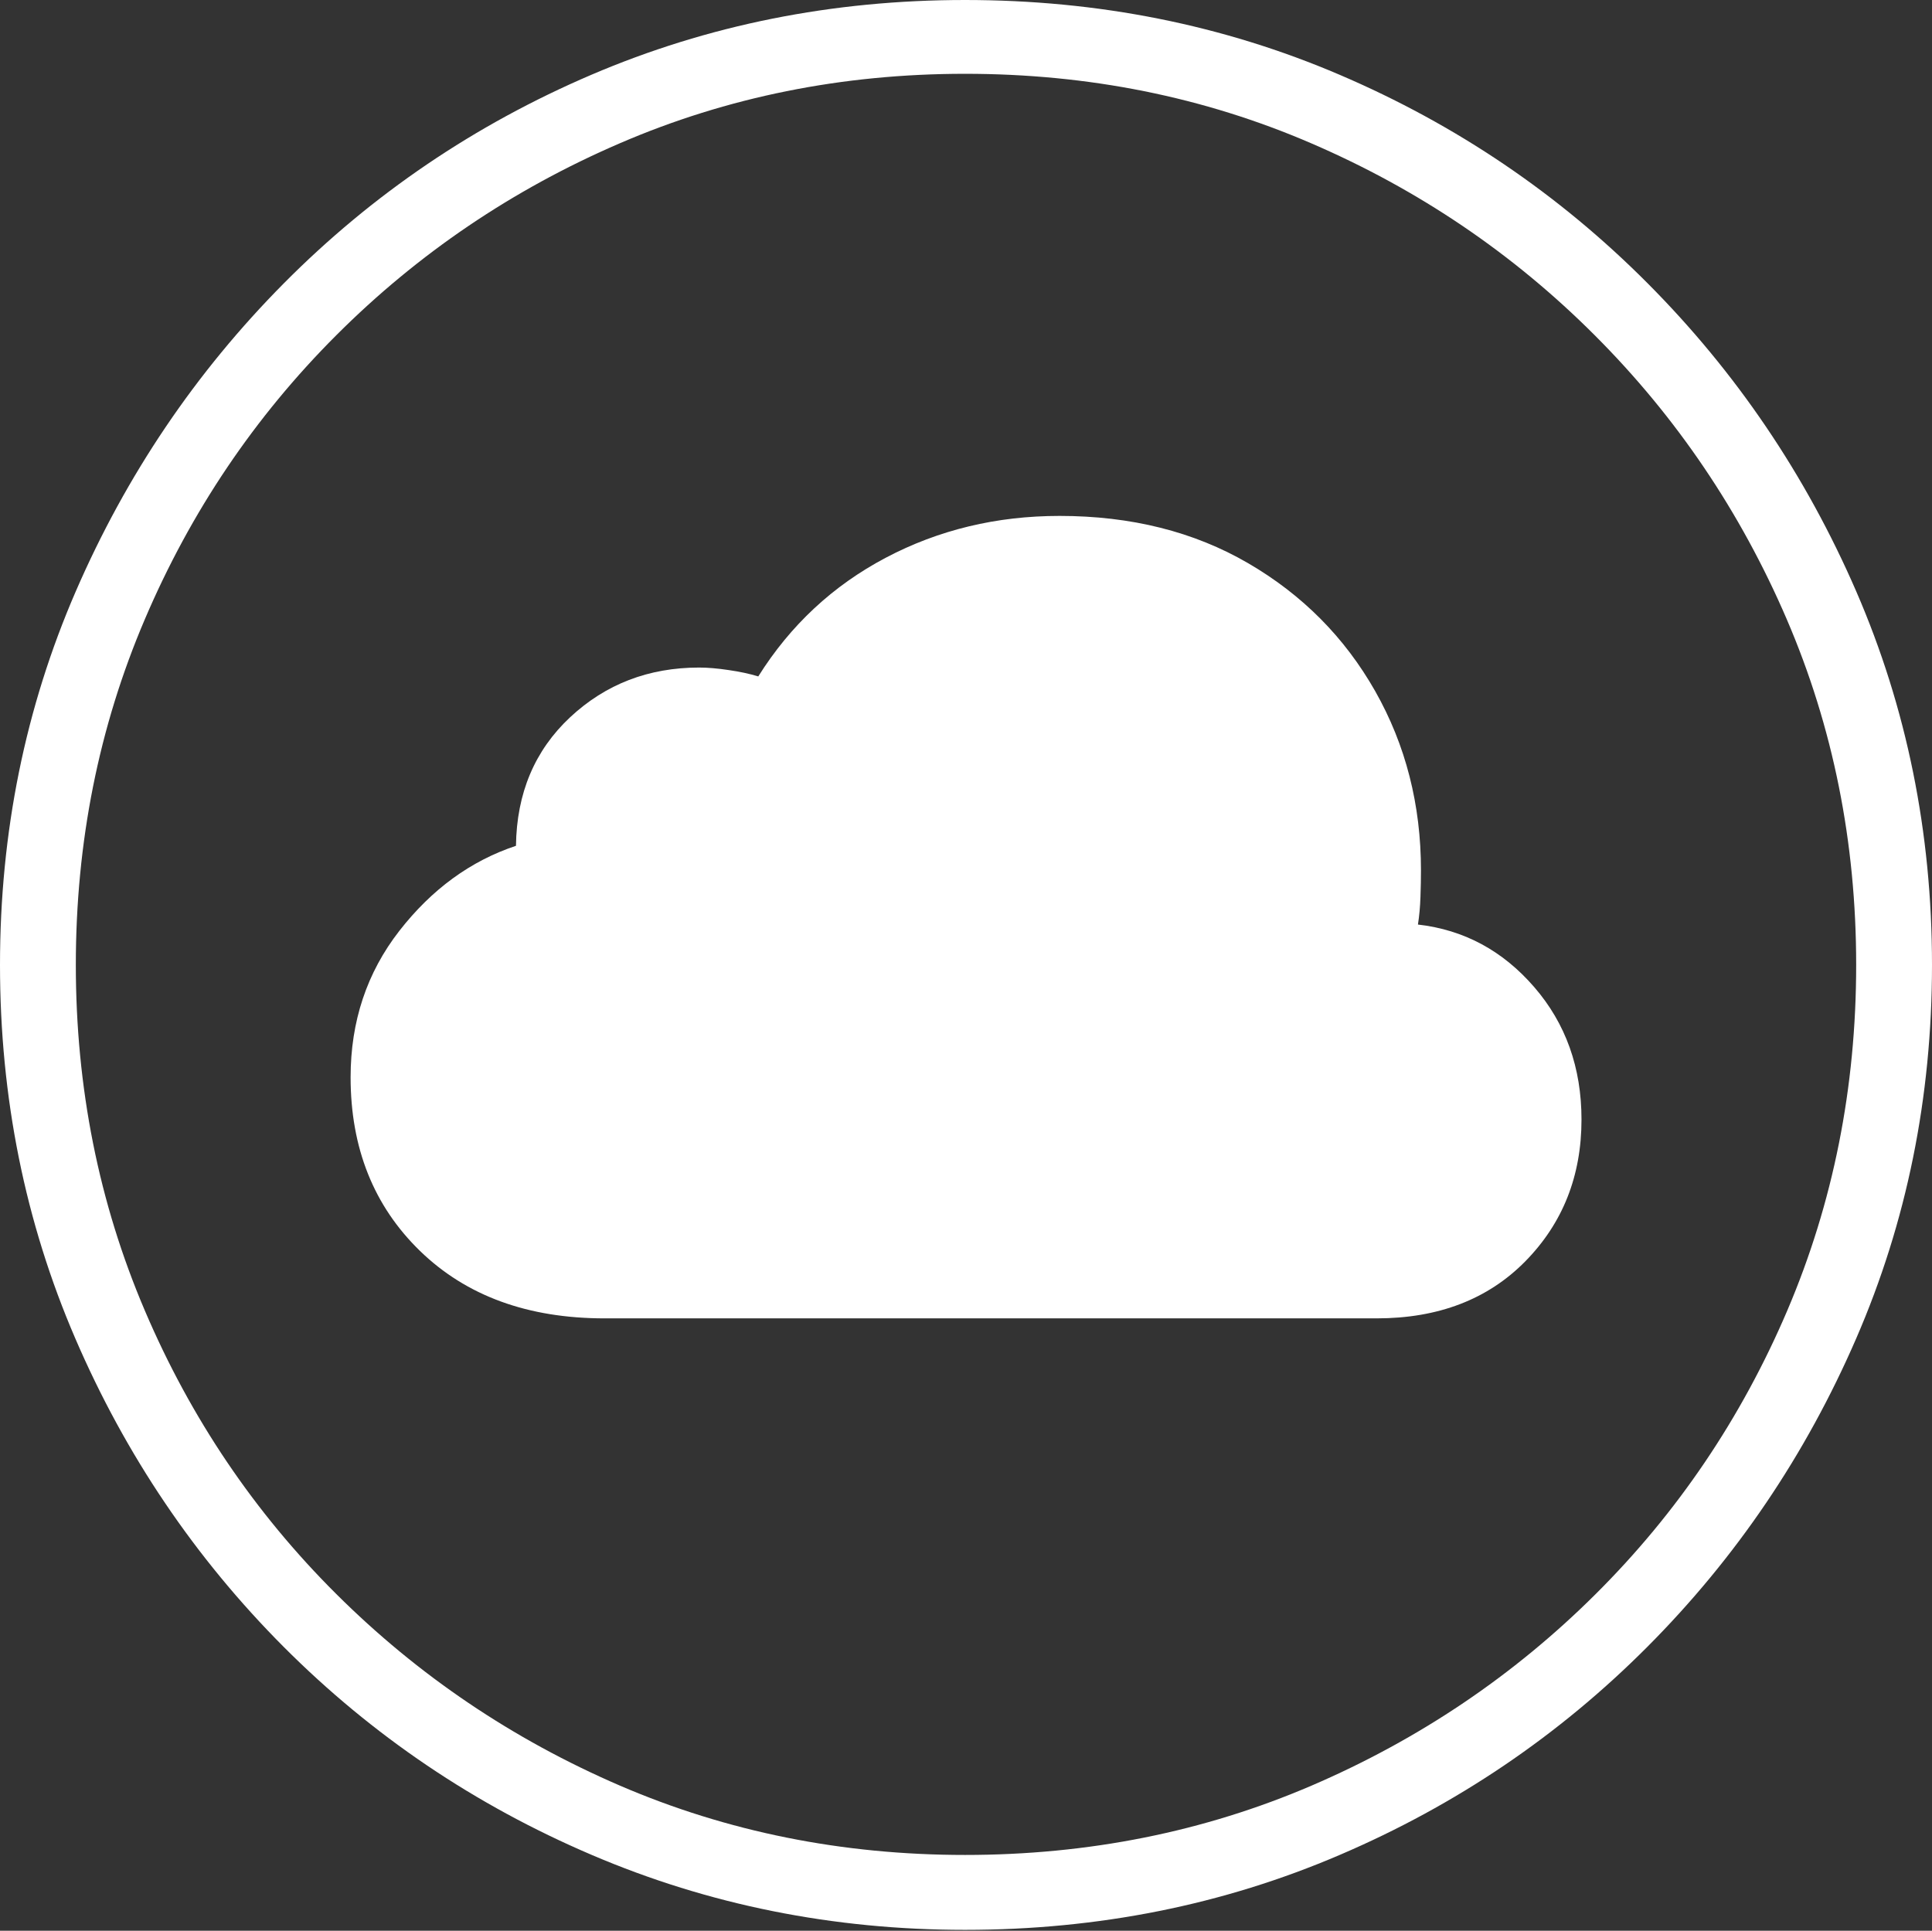 <?xml version="1.0" encoding="UTF-8"?>
<!--Generator: Apple Native CoreSVG 175-->
<!DOCTYPE svg
PUBLIC "-//W3C//DTD SVG 1.1//EN"
       "http://www.w3.org/Graphics/SVG/1.1/DTD/svg11.dtd">
<svg version="1.1" xmlns="http://www.w3.org/2000/svg" xmlns:xlink="http://www.w3.org/1999/xlink" width="19.16" height="19.15">
 <rect width="100%" height="100%" fill="#333333" stroke="none"/>
 <g>
  <rect height="19.15" opacity="0" width="19.16" x="0" y="0"/>
  <path d="M9.57 19.141Q11.553 19.141 13.286 18.398Q15.02 17.656 16.338 16.333Q17.656 15.01 18.408 13.276Q19.16 11.543 19.16 9.57Q19.16 7.598 18.408 5.864Q17.656 4.131 16.338 2.808Q15.02 1.484 13.286 0.742Q11.553 0 9.57 0Q7.598 0 5.864 0.742Q4.131 1.484 2.817 2.808Q1.504 4.131 0.752 5.864Q0 7.598 0 9.57Q0 11.543 0.747 13.276Q1.494 15.01 2.812 16.333Q4.131 17.656 5.869 18.398Q7.607 19.141 9.57 19.141ZM9.57 18.398Q7.744 18.398 6.147 17.71Q4.551 17.021 3.335 15.81Q2.119 14.6 1.436 12.998Q0.752 11.396 0.752 9.57Q0.752 7.744 1.436 6.143Q2.119 4.541 3.335 3.325Q4.551 2.109 6.147 1.421Q7.744 0.732 9.57 0.732Q11.406 0.732 13.003 1.421Q14.6 2.109 15.815 3.325Q17.031 4.541 17.72 6.143Q18.408 7.744 18.408 9.57Q18.408 11.396 17.725 12.998Q17.041 14.6 15.825 15.81Q14.609 17.021 13.008 17.71Q11.406 18.398 9.57 18.398ZM5.996 13.076L13.652 13.076Q14.57 13.076 15.127 12.51Q15.684 11.943 15.684 11.104Q15.684 10.332 15.215 9.79Q14.746 9.248 14.062 9.17Q14.082 9.043 14.087 8.896Q14.092 8.75 14.092 8.633Q14.092 7.656 13.638 6.855Q13.184 6.055 12.378 5.586Q11.572 5.117 10.508 5.117Q9.57 5.117 8.784 5.532Q7.998 5.947 7.52 6.709Q7.393 6.67 7.227 6.646Q7.061 6.621 6.934 6.621Q6.182 6.621 5.654 7.114Q5.127 7.607 5.117 8.389Q4.443 8.613 3.96 9.233Q3.477 9.854 3.477 10.684Q3.477 11.738 4.165 12.407Q4.854 13.076 5.996 13.076Z" fill="#ffffff"/>
 </g>
</svg>
